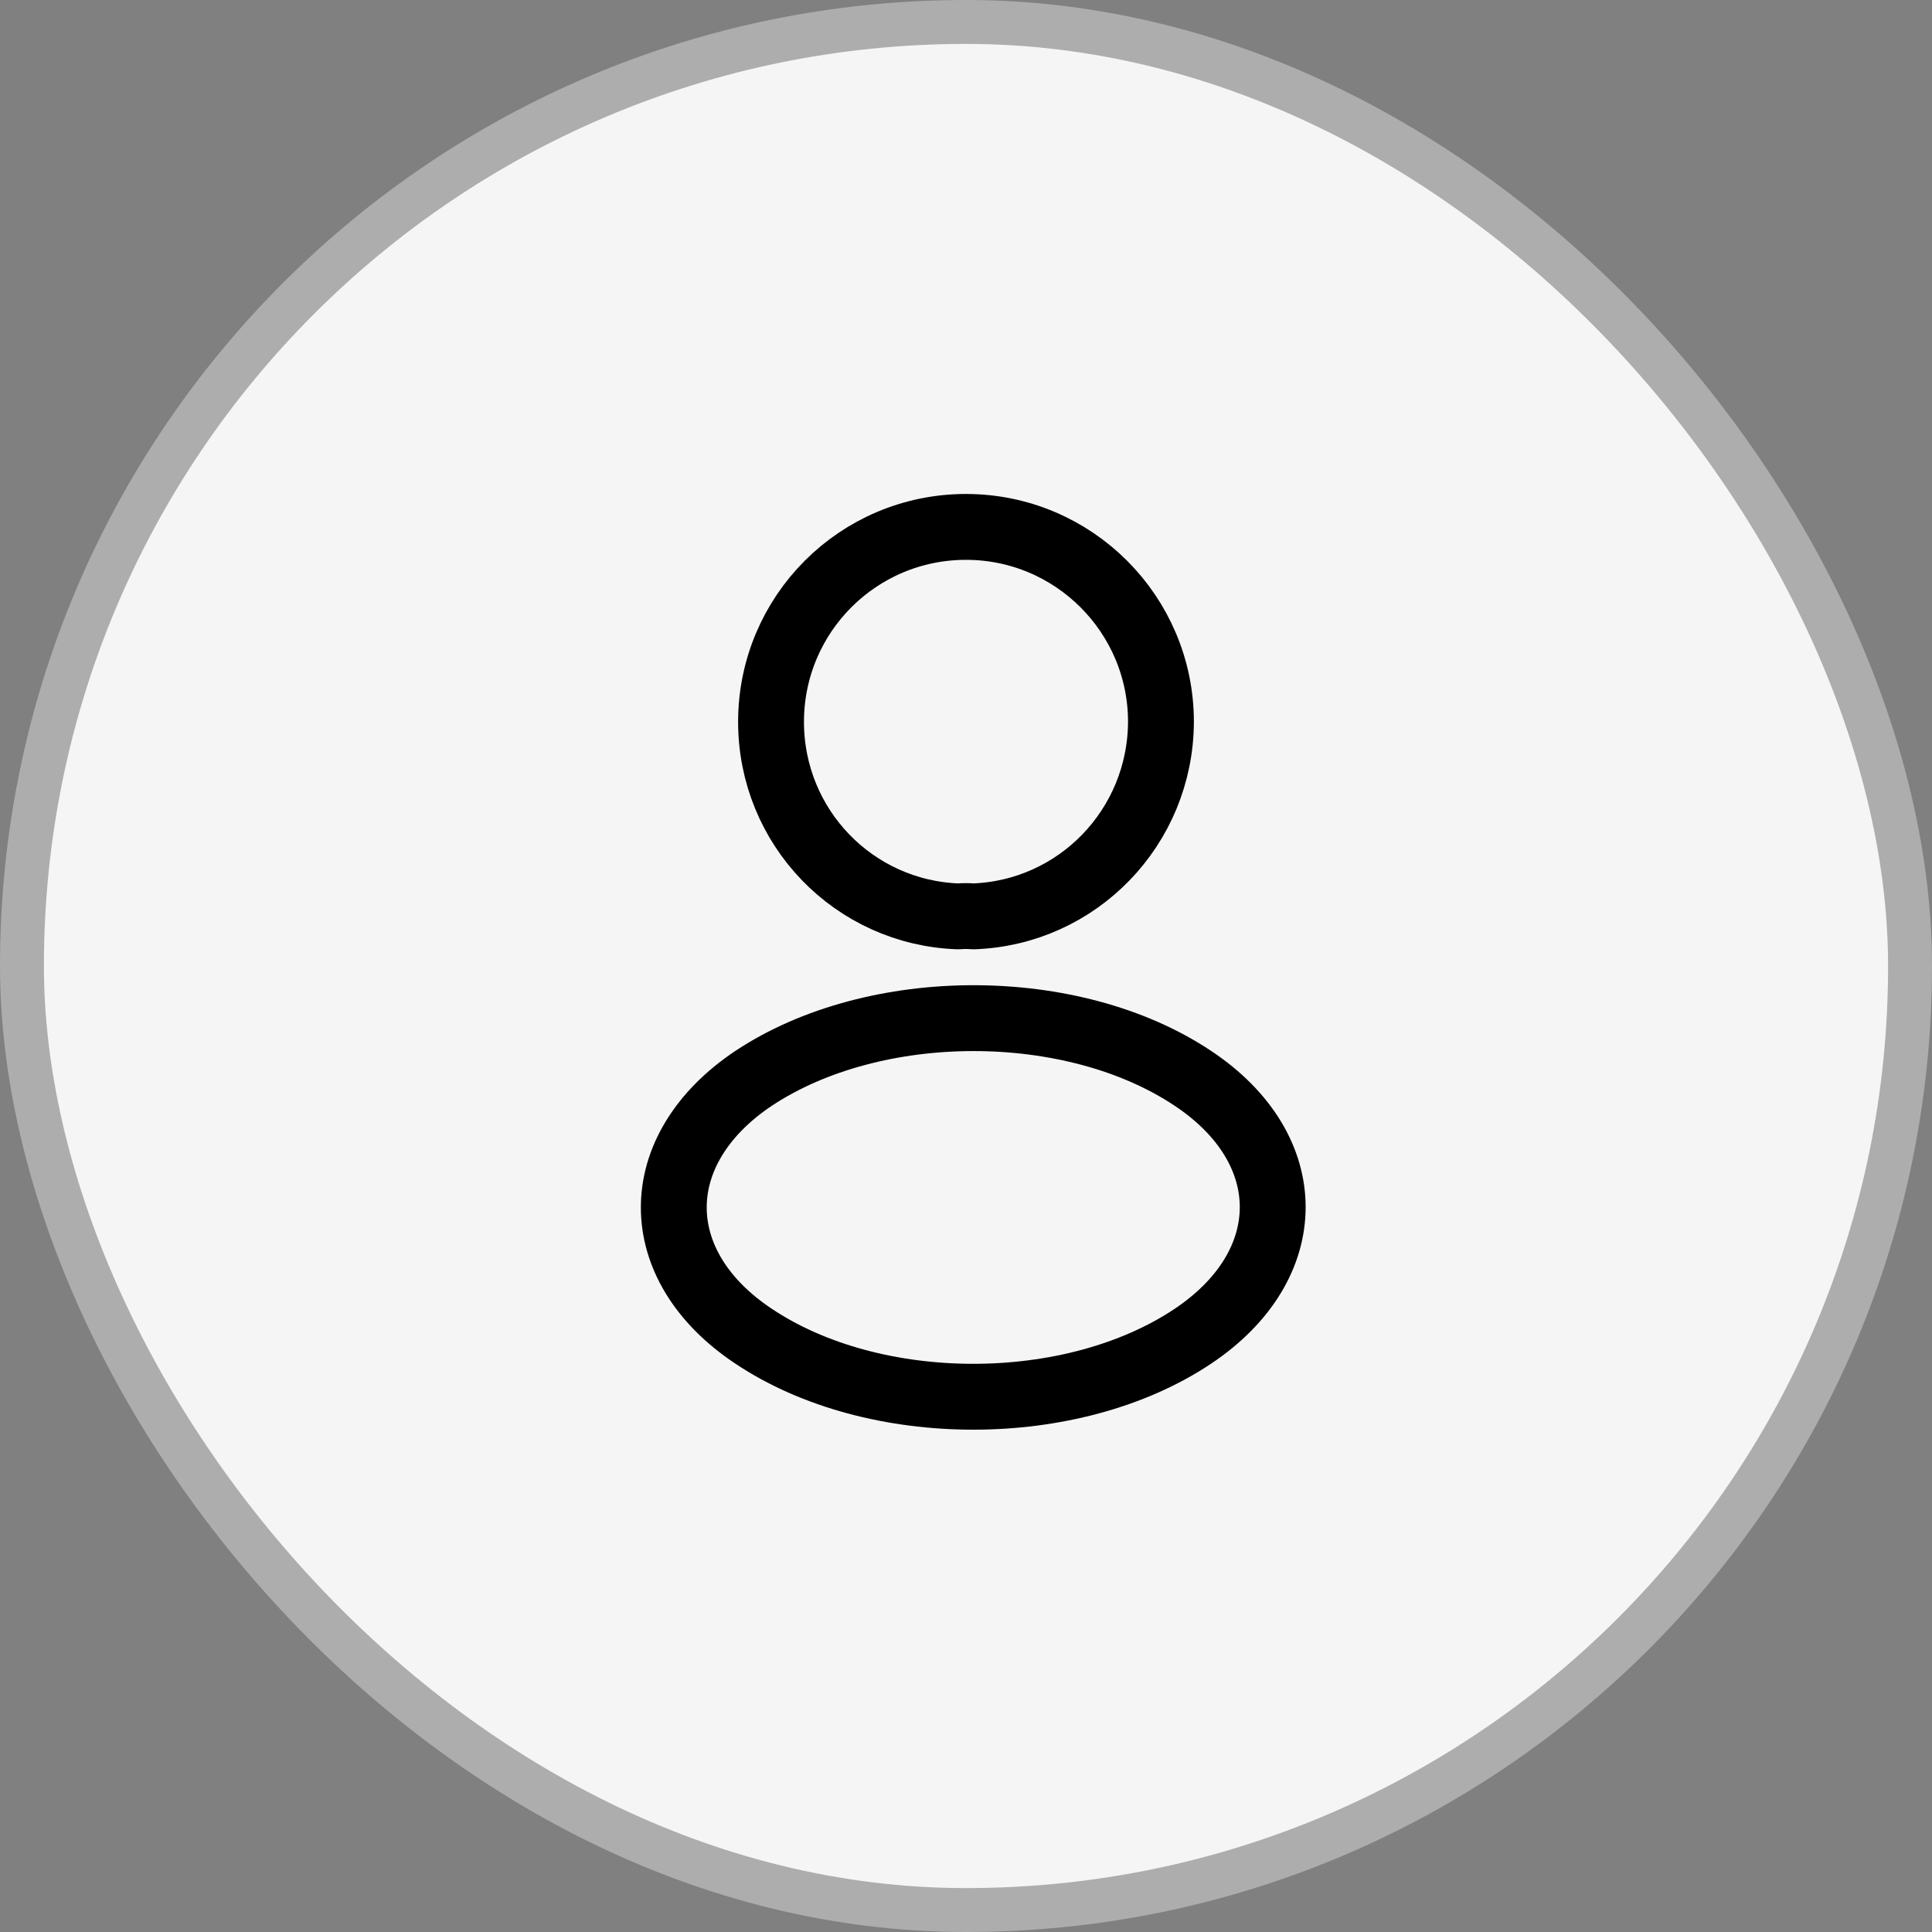 <svg width="44" height="44" viewBox="0 0 44 44" fill="none" xmlns="http://www.w3.org/2000/svg">
<rect x="0" y="0" width="44" height="44" fill="#808080" stroke="none"/>
<rect x="0.5" y="0.5" width="43" height="43" rx="21.5" fill="#F5F5F5"/>
<rect x="0.5" y="0.5" width="43" height="43" rx="21.5" stroke="#ADADAD"/>
<path d="M22.16 20.87C22.06 20.86 21.94 20.86 21.83 20.87C19.45 20.79 17.56 18.84 17.56 16.44C17.56 13.99 19.54 12 22 12C24.45 12 26.44 13.99 26.44 16.44C26.43 18.84 24.54 20.79 22.16 20.87Z" stroke="black" stroke-width="1.5" stroke-linecap="round" stroke-linejoin="round"/>
<path d="M17.16 24.56C14.74 26.18 14.74 28.82 17.16 30.43C19.91 32.27 24.42 32.27 27.17 30.43C29.59 28.81 29.59 26.17 27.17 24.56C24.43 22.73 19.92 22.73 17.16 24.56Z" stroke="black" stroke-width="1.5" stroke-linecap="round" stroke-linejoin="round"/>
</svg>
